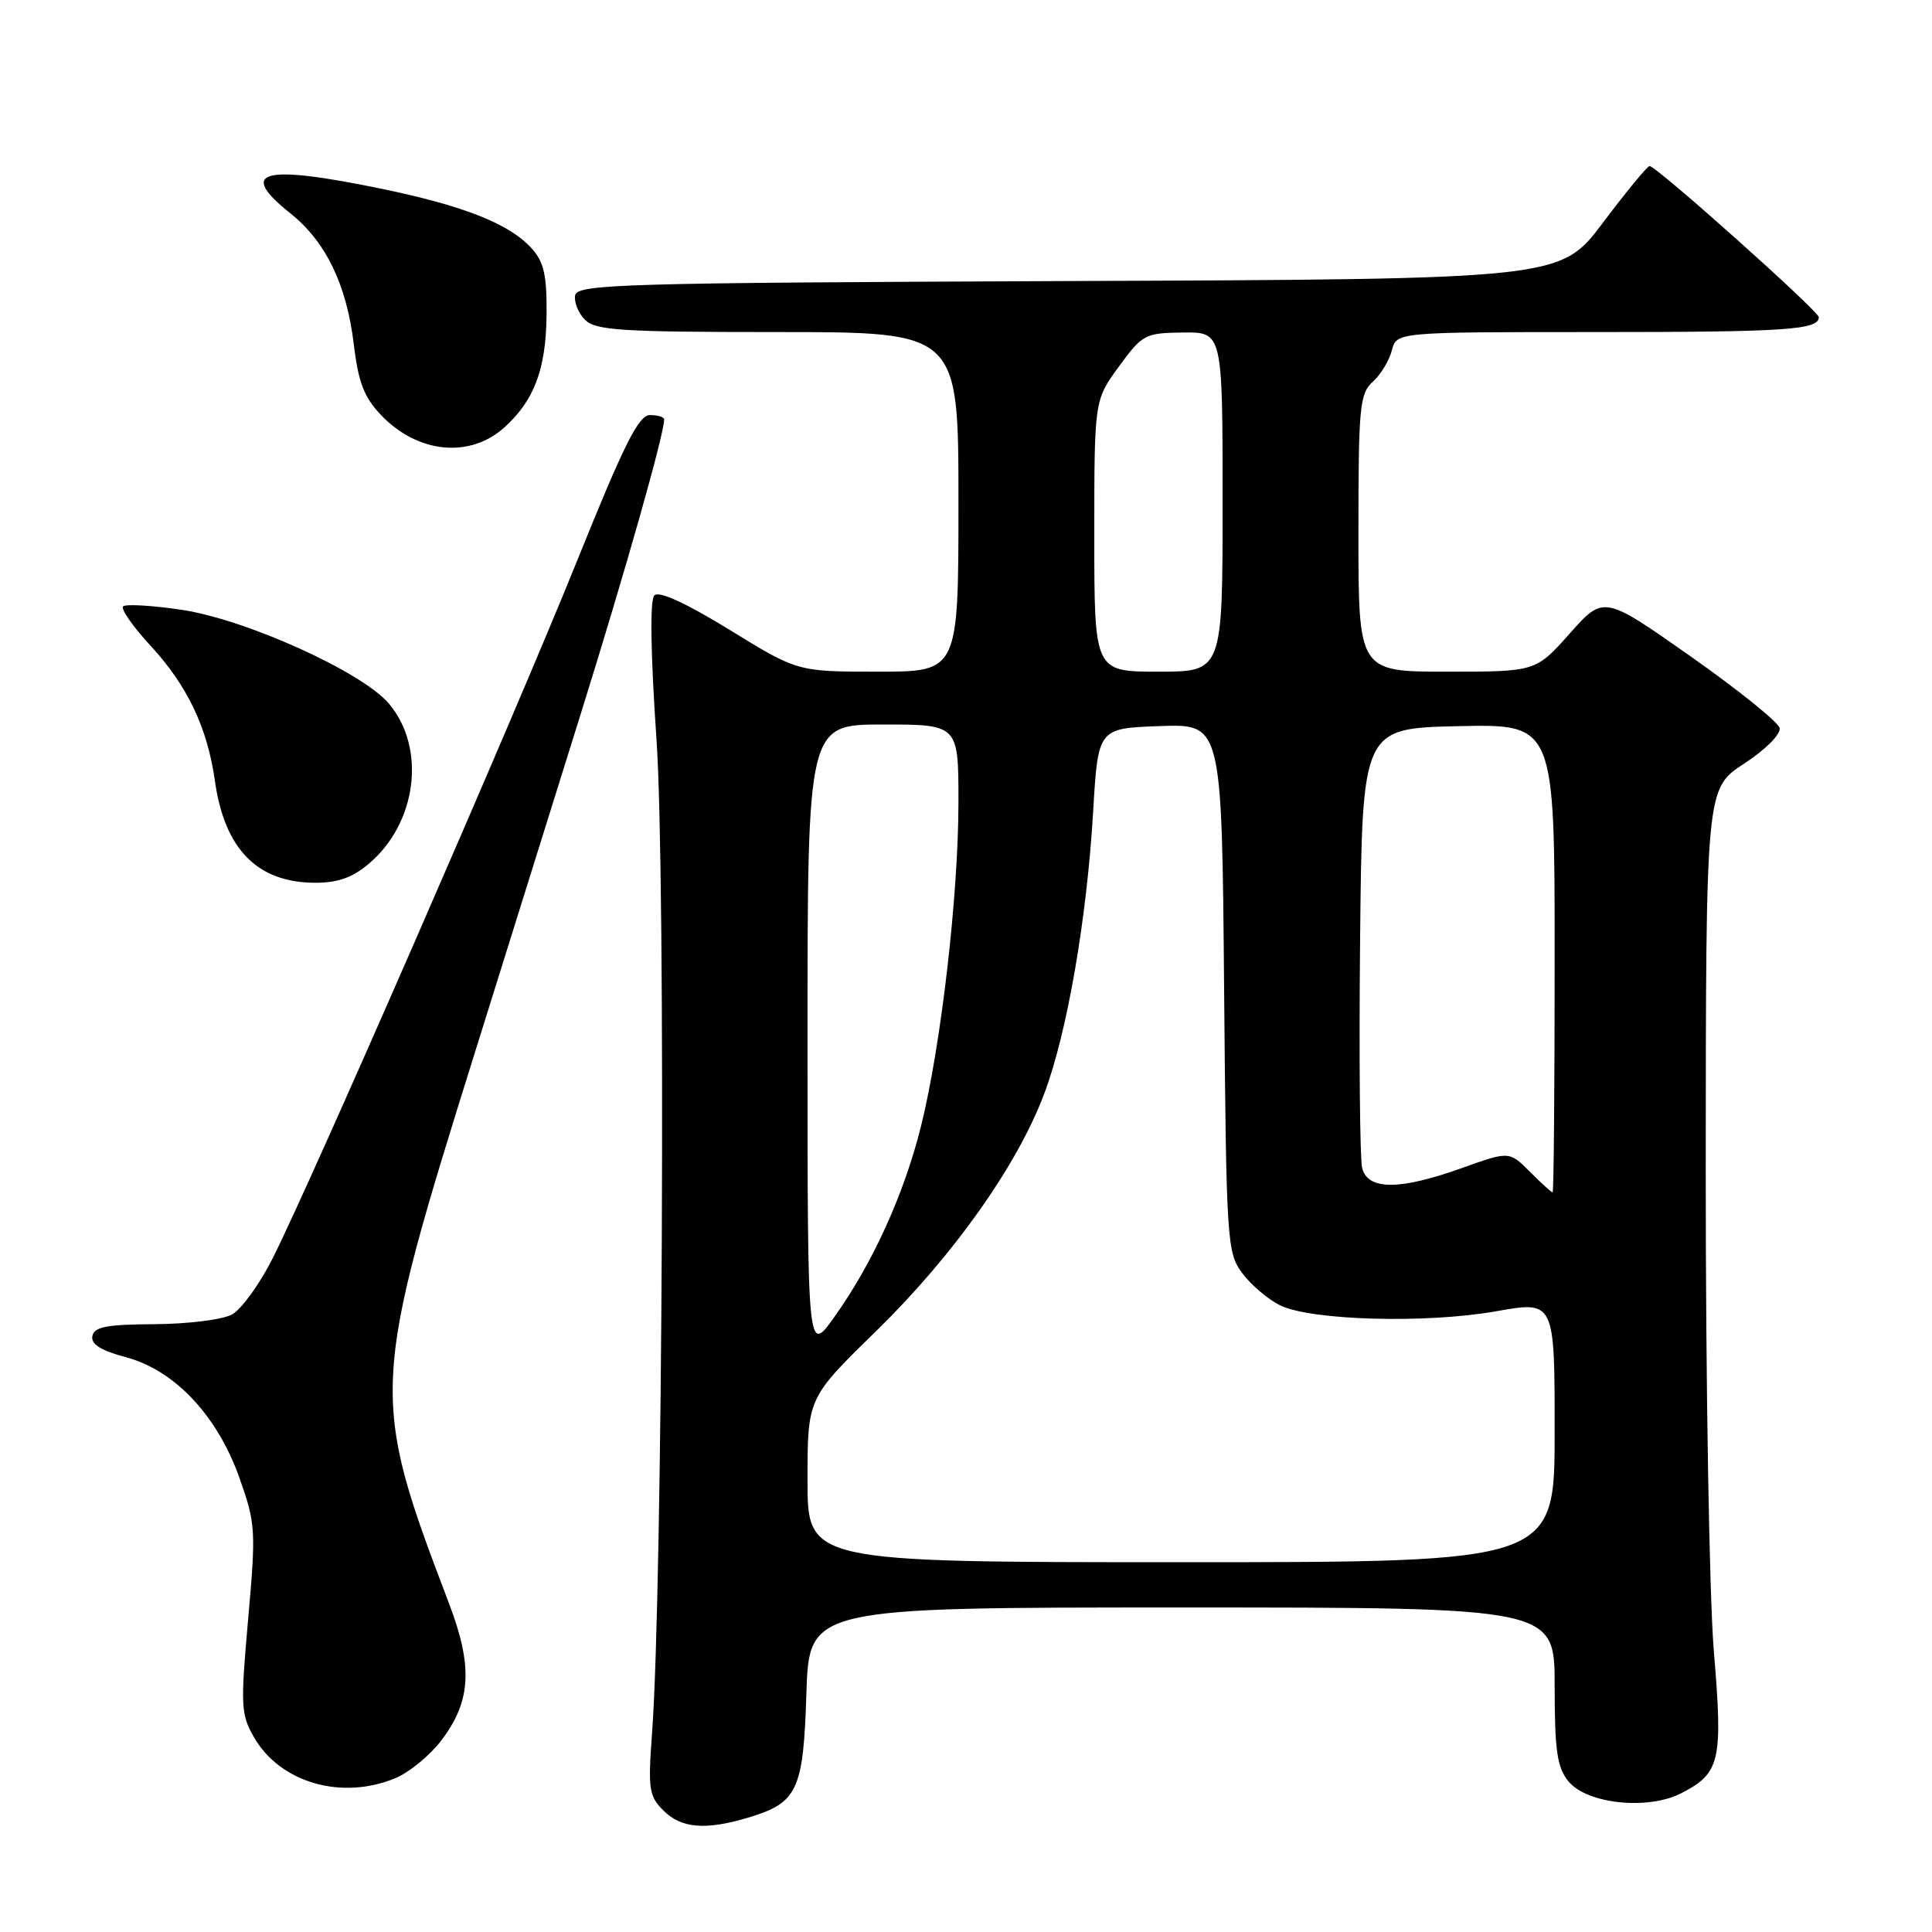 <?xml version="1.0" encoding="UTF-8" standalone="no"?>
<!DOCTYPE svg PUBLIC "-//W3C//DTD SVG 1.1//EN" "http://www.w3.org/Graphics/SVG/1.1/DTD/svg11.dtd" >
<svg xmlns="http://www.w3.org/2000/svg" xmlns:xlink="http://www.w3.org/1999/xlink" version="1.1" viewBox="0 0 256 256">
 <g >
 <path fill="currentColor"
d=" M 99.12 240.85 C 105.69 238.88 106.45 237.28 106.85 224.40 C 107.22 213.00 107.22 213.00 156.61 213.00 C 206.00 213.00 206.00 213.00 206.00 223.39 C 206.00 231.93 206.32 234.18 207.81 236.02 C 210.26 239.04 218.37 239.89 222.80 237.60 C 227.95 234.94 228.31 233.34 227.09 218.75 C 226.49 211.51 226.01 183.21 226.02 155.11 C 226.04 104.50 226.04 104.50 231.08 101.20 C 233.95 99.33 235.99 97.28 235.81 96.47 C 235.64 95.69 230.32 91.41 224.00 86.96 C 212.50 78.88 212.50 78.88 208.00 83.94 C 203.50 89.00 203.50 89.00 191.75 89.00 C 180.00 89.00 180.00 89.00 180.00 70.65 C 180.00 53.87 180.16 52.16 181.91 50.58 C 182.96 49.63 184.09 47.76 184.43 46.43 C 185.04 44.00 185.04 44.00 211.44 44.00 C 236.71 44.00 241.00 43.71 241.00 42.03 C 241.00 41.23 219.48 22.00 218.58 22.00 C 218.29 22.00 215.51 25.37 212.41 29.49 C 206.77 36.99 206.77 36.99 141.65 37.24 C 82.40 37.48 76.50 37.65 76.21 39.13 C 76.04 40.02 76.63 41.49 77.52 42.38 C 78.93 43.78 82.34 44.00 103.07 44.00 C 127.00 44.00 127.00 44.00 127.00 66.50 C 127.00 89.00 127.00 89.00 116.34 89.00 C 105.68 89.00 105.68 89.00 96.68 83.46 C 90.92 79.92 87.33 78.27 86.71 78.89 C 86.10 79.50 86.20 86.46 87.00 98.17 C 88.24 116.42 87.81 210.75 86.40 229.65 C 85.85 237.05 85.99 237.99 87.90 239.90 C 90.27 242.27 93.48 242.54 99.12 240.85 Z  M 52.40 235.61 C 54.24 234.84 56.96 232.61 58.46 230.64 C 62.42 225.44 62.69 220.86 59.51 212.50 C 48.99 184.87 49.04 183.86 63.07 139.00 C 66.94 126.62 73.20 106.60 76.98 94.50 C 82.90 75.55 88.00 57.55 88.00 55.58 C 88.00 55.26 87.16 55.00 86.12 55.00 C 84.62 55.00 82.70 58.85 76.49 74.25 C 68.12 95.02 41.21 156.67 36.12 166.75 C 34.41 170.15 31.99 173.49 30.75 174.17 C 29.51 174.86 24.93 175.43 20.52 175.46 C 14.16 175.49 12.48 175.81 12.24 177.03 C 12.03 178.11 13.35 178.95 16.69 179.84 C 23.16 181.57 28.80 187.57 31.74 195.86 C 33.87 201.87 33.93 202.76 32.88 214.55 C 31.86 226.05 31.91 227.17 33.67 230.22 C 37.14 236.23 45.29 238.58 52.40 235.61 Z  M 48.85 114.47 C 55.25 109.09 56.51 99.14 51.54 93.24 C 48.02 89.05 32.59 82.07 24.05 80.80 C 20.13 80.22 16.65 80.02 16.31 80.35 C 15.98 80.69 17.61 83.03 19.94 85.55 C 24.84 90.87 27.49 96.42 28.48 103.50 C 29.76 112.51 34.08 116.92 41.67 116.97 C 44.70 116.99 46.67 116.31 48.85 114.47 Z  M 66.85 56.62 C 70.78 53.06 72.33 48.95 72.42 41.86 C 72.48 36.56 72.10 34.77 70.50 32.97 C 67.59 29.69 61.51 27.27 50.49 25.00 C 34.68 21.74 31.42 22.64 38.50 28.29 C 43.17 32.02 45.92 37.70 46.87 45.56 C 47.49 50.71 48.23 52.63 50.53 55.04 C 55.38 60.09 62.27 60.76 66.85 56.62 Z  M 107.00 196.13 C 107.00 185.25 107.00 185.25 116.09 176.38 C 126.34 166.36 134.81 154.41 138.37 144.91 C 141.40 136.87 144.01 121.79 144.85 107.50 C 145.50 96.50 145.50 96.50 153.70 96.21 C 161.90 95.92 161.90 95.92 162.20 130.89 C 162.49 164.55 162.58 165.96 164.59 168.68 C 165.74 170.23 167.99 172.15 169.59 172.95 C 173.67 174.97 188.94 175.40 198.25 173.75 C 206.00 172.37 206.00 172.37 206.00 189.68 C 206.00 207.00 206.00 207.00 156.50 207.00 C 107.00 207.00 107.00 207.00 107.00 196.13 Z  M 107.00 137.75 C 107.00 96.00 107.00 96.00 117.00 96.00 C 127.00 96.00 127.00 96.00 127.00 106.28 C 127.00 118.62 124.69 138.59 122.03 149.26 C 119.79 158.24 115.64 167.38 110.56 174.50 C 107.00 179.49 107.00 179.49 107.00 137.75 Z  M 202.72 155.26 C 199.98 152.53 199.98 152.53 193.74 154.76 C 185.44 157.74 181.22 157.73 180.49 154.75 C 180.19 153.51 180.07 139.90 180.22 124.50 C 180.50 96.50 180.50 96.50 193.25 96.22 C 206.00 95.94 206.00 95.94 206.00 126.97 C 206.00 144.04 205.88 158.00 205.73 158.00 C 205.58 158.00 204.22 156.77 202.72 155.26 Z  M 145.00 71.02 C 145.00 53.04 145.00 53.04 148.25 48.58 C 151.37 44.31 151.71 44.12 156.75 44.06 C 162.00 44.00 162.00 44.00 162.00 66.50 C 162.00 89.00 162.00 89.00 153.50 89.00 C 145.00 89.00 145.00 89.00 145.00 71.02 Z "/>
</g>
</svg>